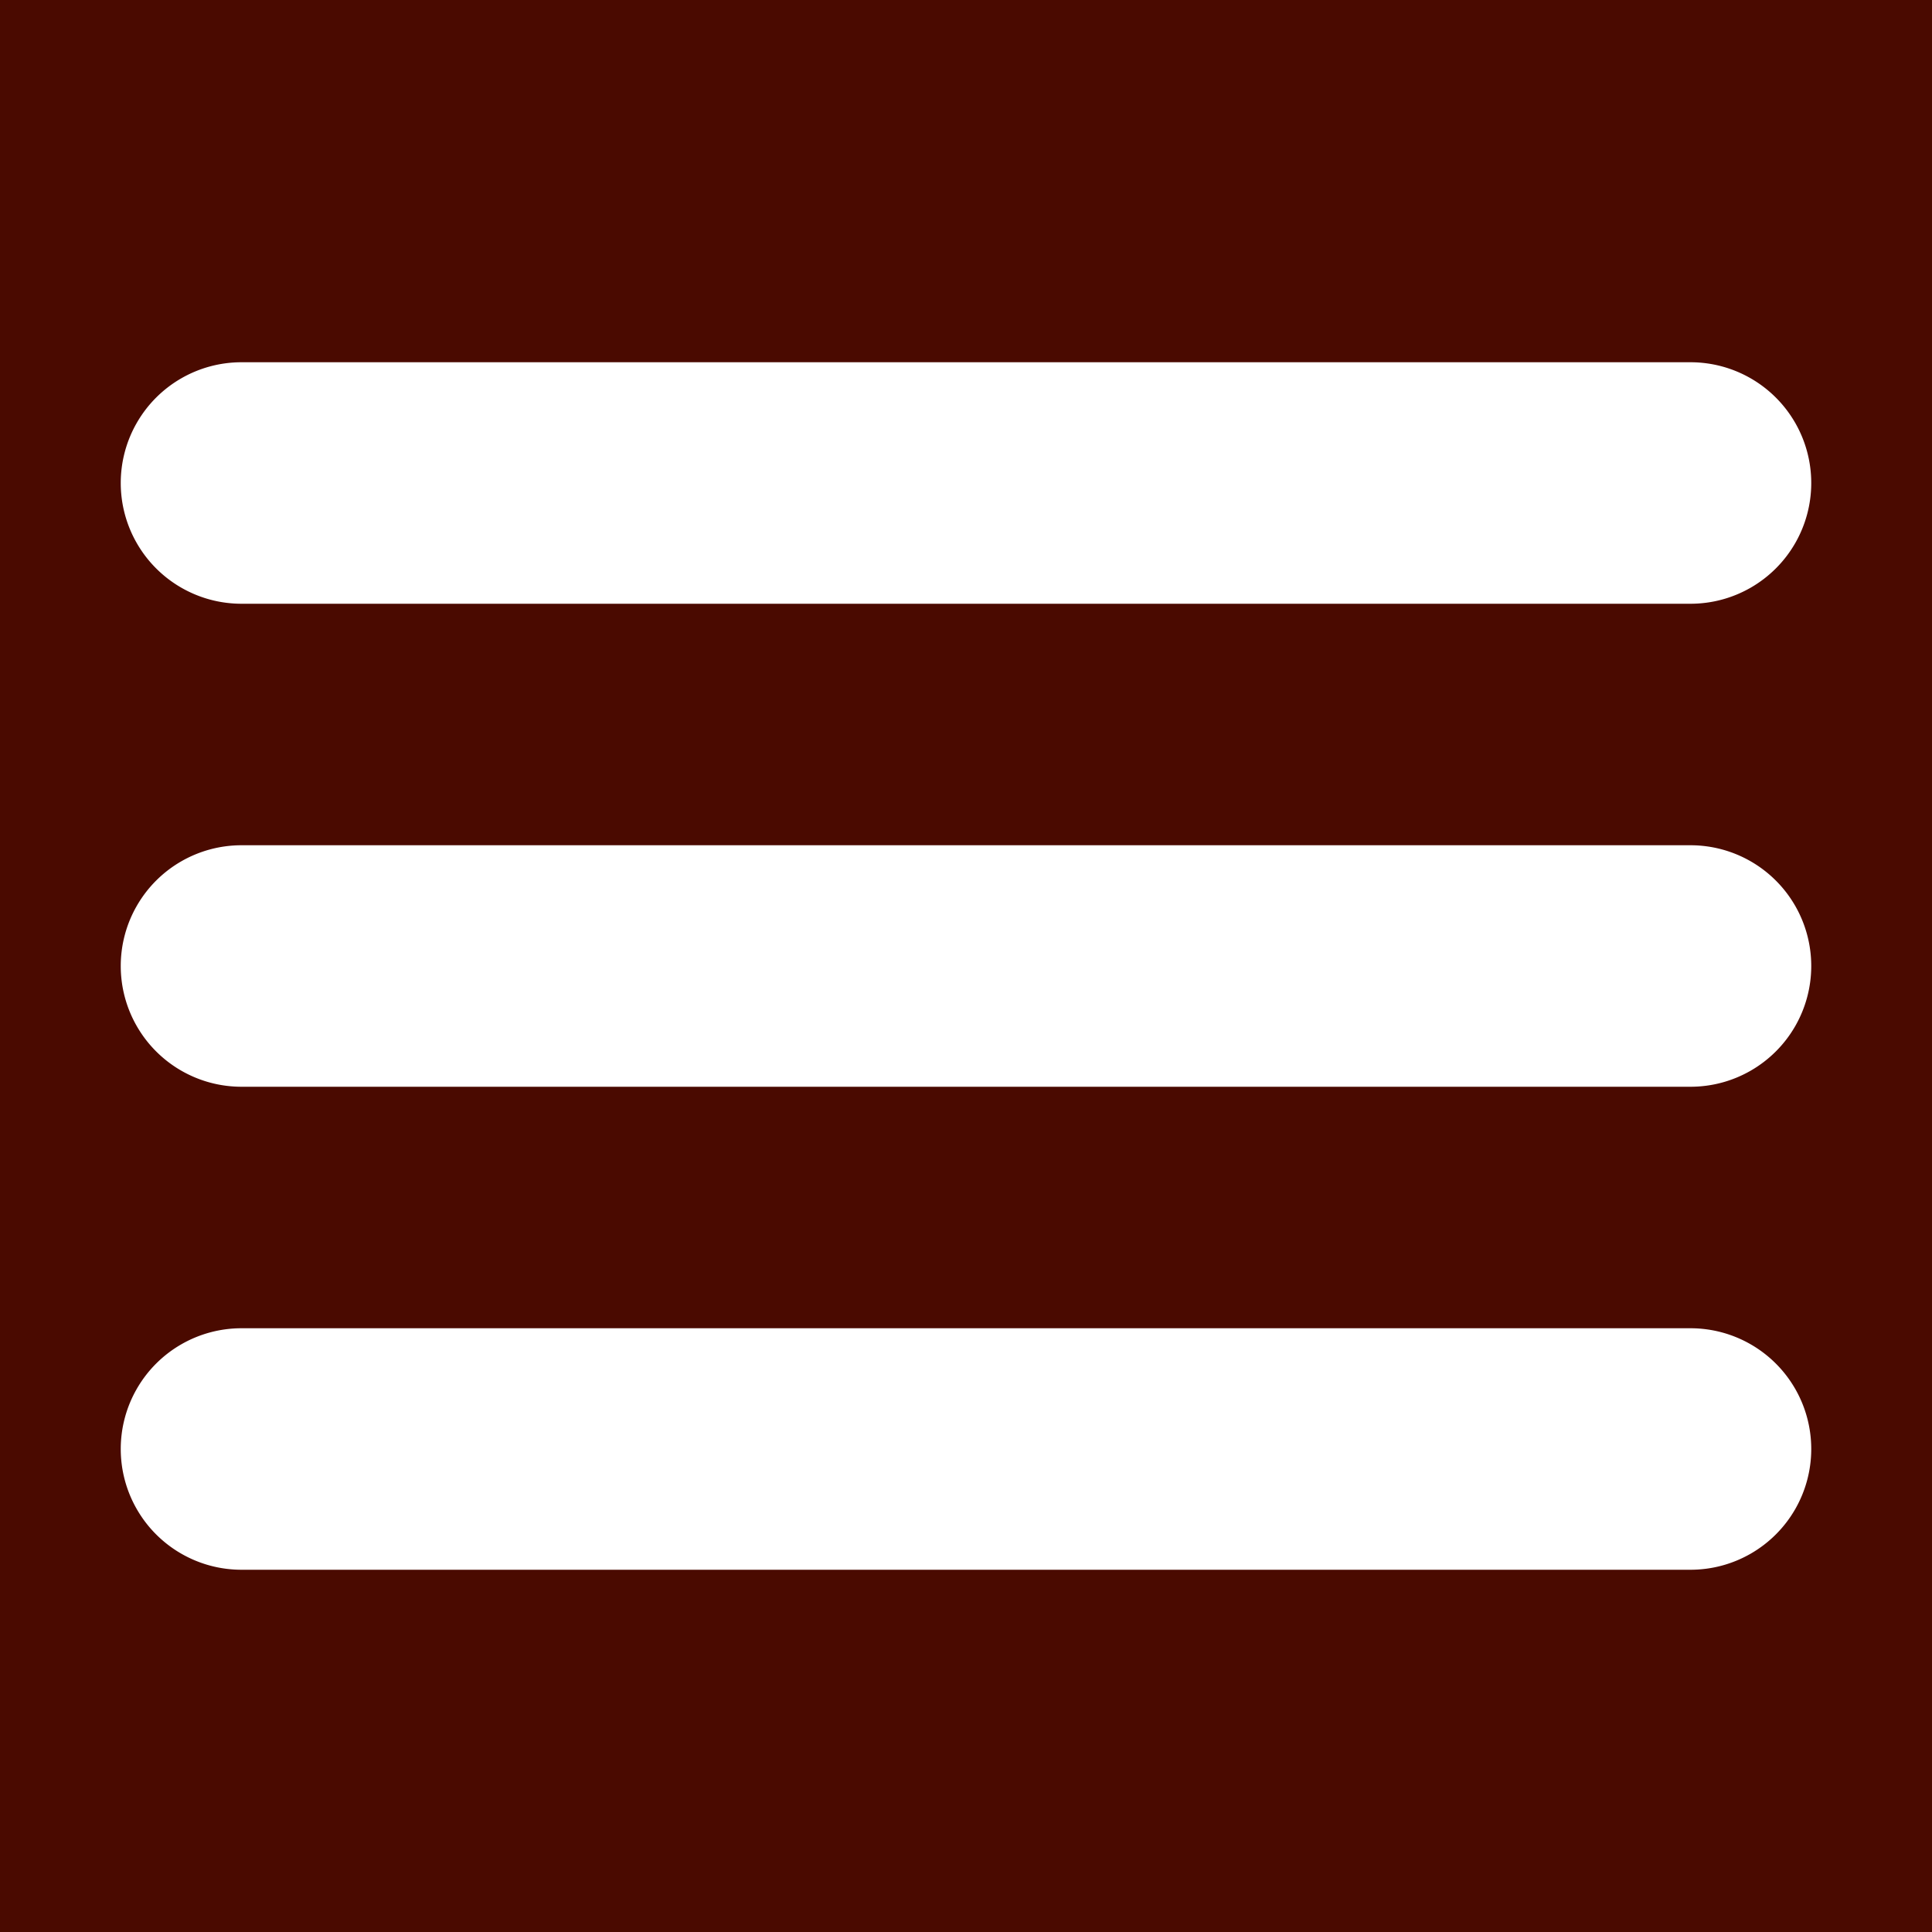<svg id="Layer_1" data-name="Layer 1" xmlns="http://www.w3.org/2000/svg" viewBox="0 0 32 32">
  <title>hamburger</title>
  <rect width="32" height="32" style="fill: #4a0a00"/>
  <path d="M4,10H28a2,2,0,0,0,0-4H4A2,2,0,0,0,4,10Z" style="fill: #fff"/>
  <path d="M28,14H4a2,2,0,0,0,0,4H28A2,2,0,0,0,28,14Z" style="fill: #fff"/>
  <path d="M28,22H4a2,2,0,0,0,0,4H28A2,2,0,0,0,28,22Z" style="fill: #fff"/>
</svg>
